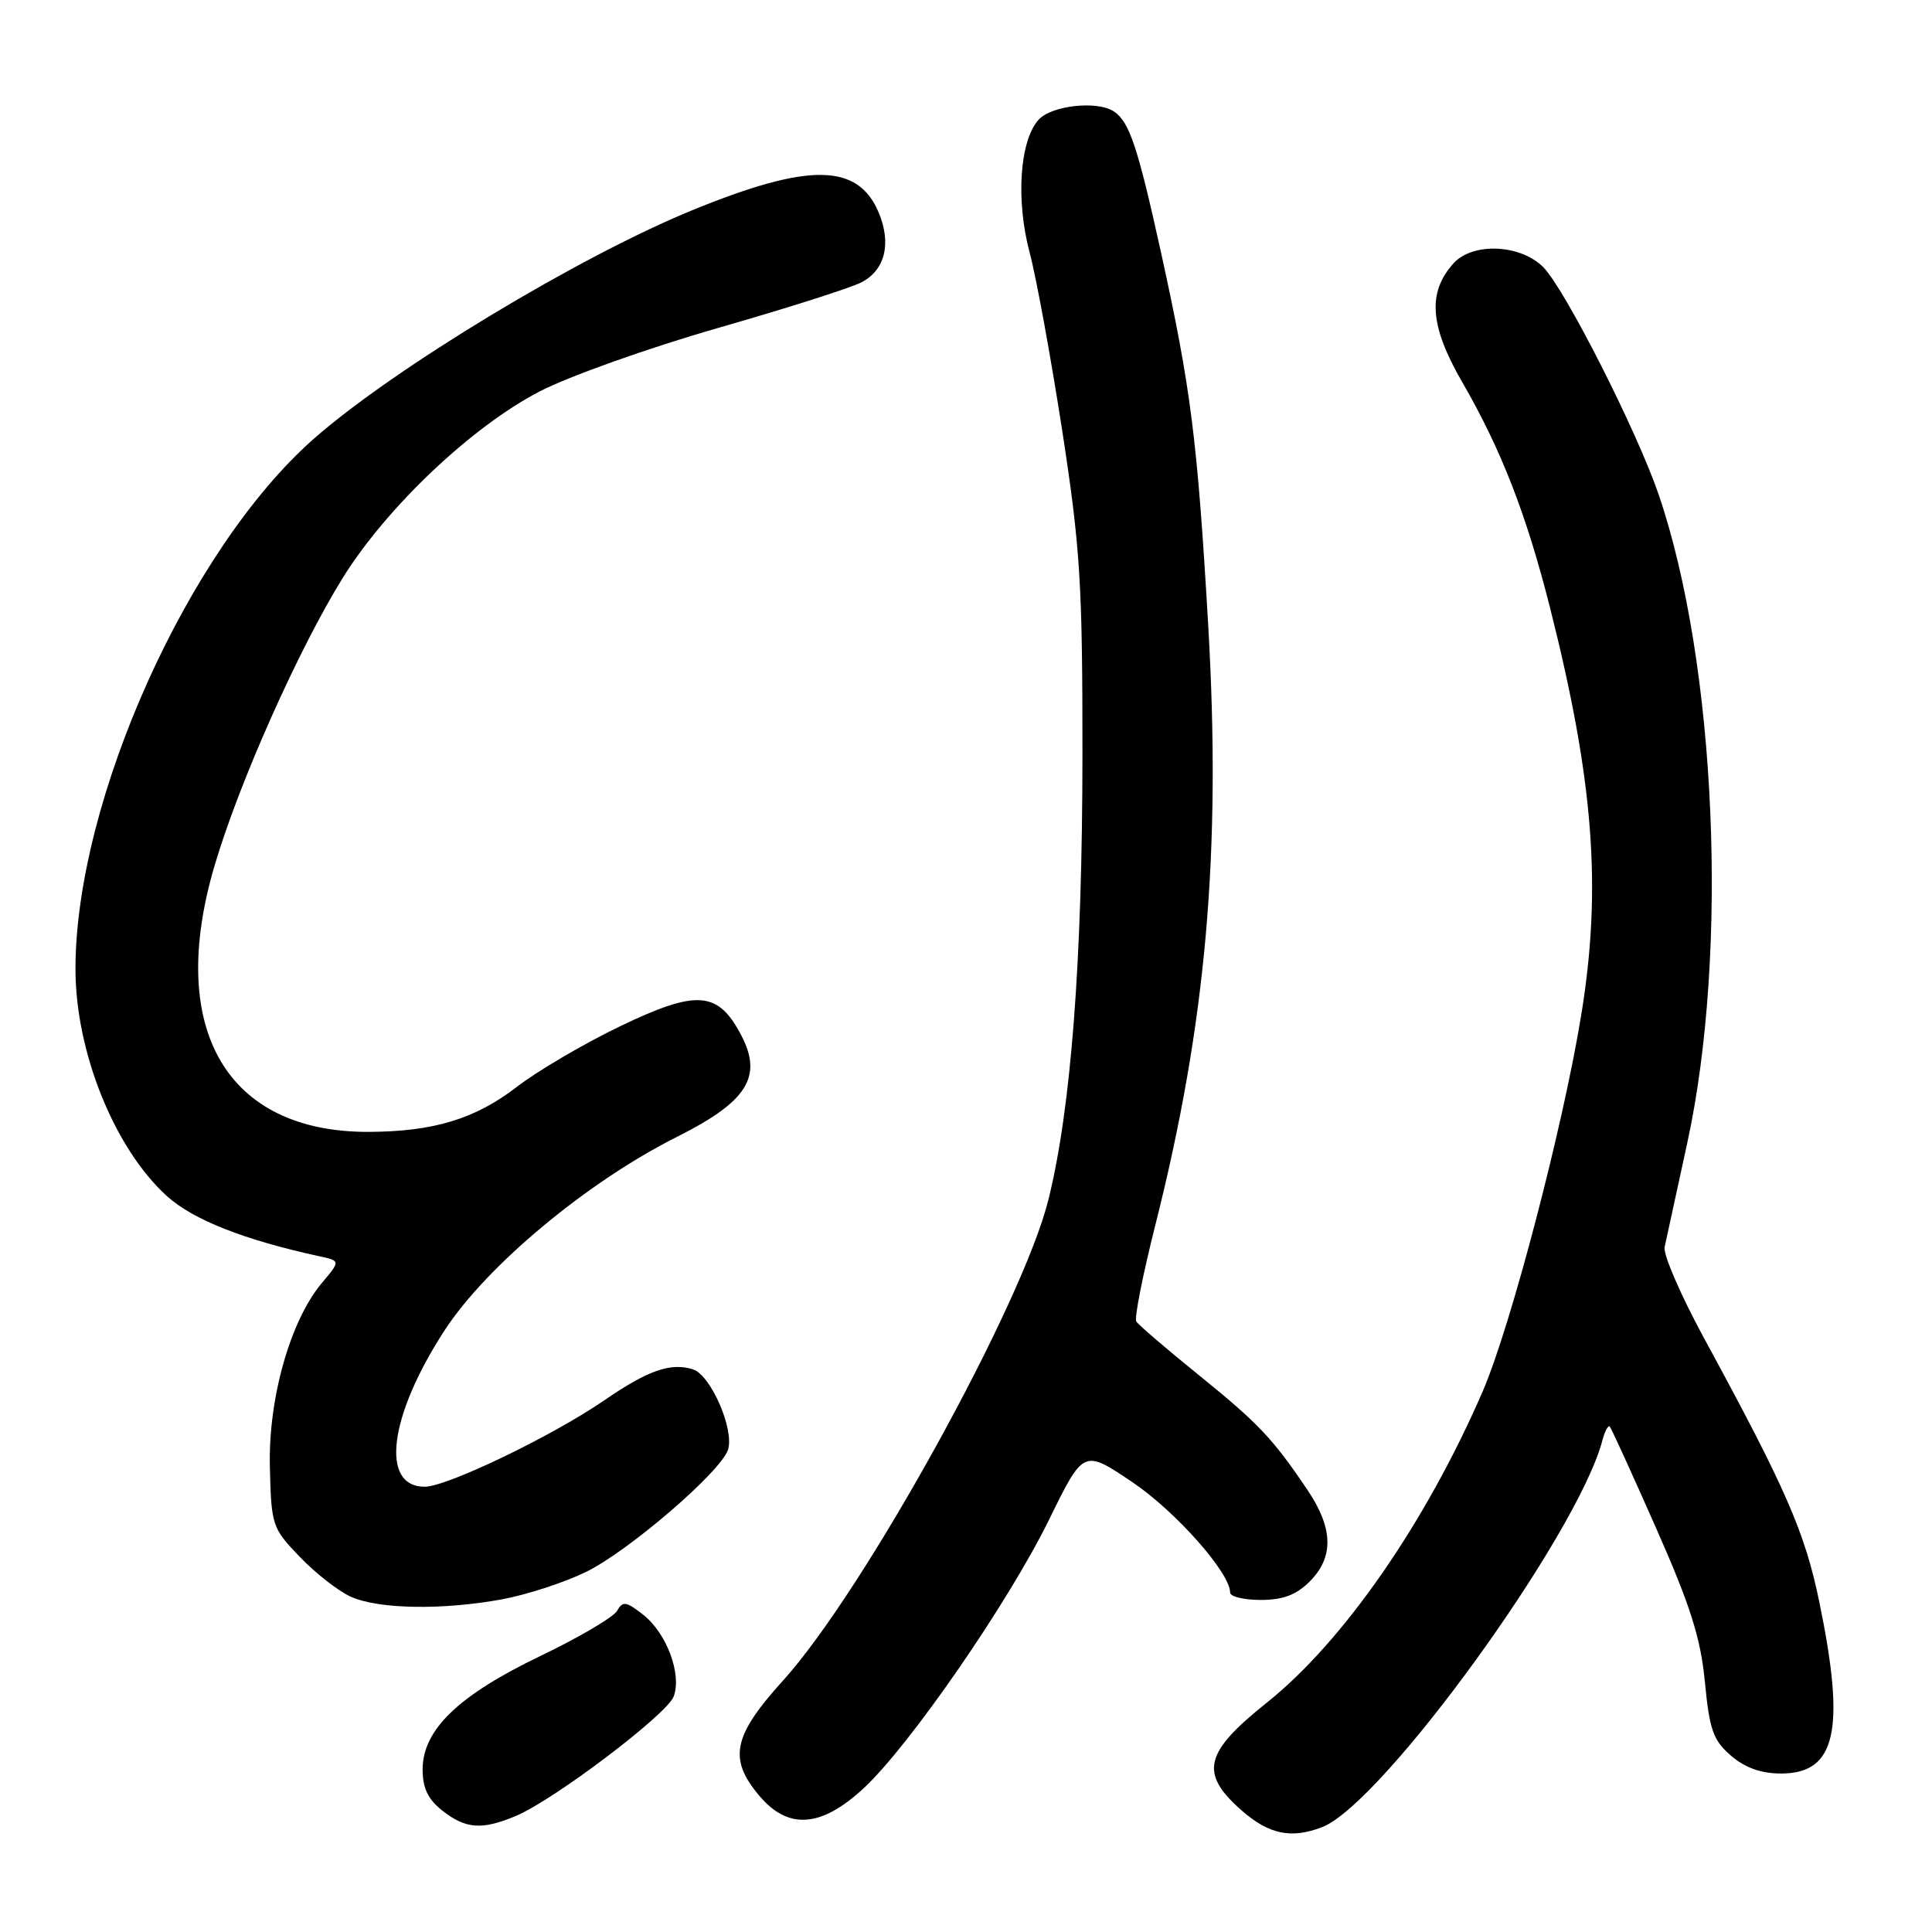 <?xml version="1.0" encoding="UTF-8" standalone="no"?>
<!DOCTYPE svg PUBLIC "-//W3C//DTD SVG 1.1//EN" "http://www.w3.org/Graphics/SVG/1.1/DTD/svg11.dtd" >
<svg xmlns="http://www.w3.org/2000/svg" xmlns:xlink="http://www.w3.org/1999/xlink" version="1.1" viewBox="0 0 256 256">
 <g >
 <path fill="currentColor"
d=" M 175.18 242.11 C 183.18 239.04 209.07 203.30 212.33 190.84 C 212.66 189.60 213.10 188.79 213.31 189.04 C 213.53 189.29 216.29 195.35 219.45 202.50 C 224.01 212.82 225.34 217.03 225.91 222.89 C 226.52 229.24 227.01 230.61 229.37 232.64 C 231.23 234.24 233.35 235.00 236.00 235.00 C 243.29 235.00 244.57 229.26 241.08 212.33 C 239.16 203.00 236.67 197.31 225.76 177.25 C 222.70 171.61 220.36 166.21 220.57 165.25 C 220.77 164.29 222.12 158.10 223.56 151.50 C 229.10 126.10 227.42 87.87 219.77 65.50 C 216.87 57.03 207.33 38.24 204.48 35.39 C 201.45 32.36 195.14 32.09 192.61 34.88 C 189.12 38.74 189.44 43.18 193.75 50.63 C 198.91 59.55 202.25 68.13 205.38 80.50 C 211.18 103.45 212.27 117.67 209.52 134.50 C 207.09 149.40 200.17 175.80 196.45 184.40 C 188.91 201.78 177.99 217.53 167.85 225.62 C 159.54 232.25 158.91 234.96 164.53 239.90 C 168.15 243.07 171.09 243.68 175.18 242.11 Z  M 68.34 240.63 C 73.37 238.53 88.40 227.16 89.27 224.79 C 90.36 221.84 88.34 216.42 85.24 213.97 C 82.98 212.19 82.51 212.12 81.78 213.43 C 81.31 214.27 76.74 216.96 71.62 219.42 C 60.75 224.63 56.00 229.21 56.00 234.46 C 56.00 236.94 56.71 238.42 58.63 239.93 C 61.72 242.35 63.85 242.51 68.34 240.63 Z  M 114.40 236.99 C 120.48 231.38 133.63 212.34 139.04 201.30 C 143.58 192.04 143.58 192.04 150.04 196.39 C 155.79 200.27 163.00 208.41 163.00 211.03 C 163.00 211.56 164.82 212.00 167.05 212.00 C 170.01 212.00 171.75 211.34 173.55 209.55 C 176.76 206.33 176.67 202.51 173.25 197.43 C 168.63 190.58 166.79 188.64 158.78 182.15 C 154.53 178.71 150.83 175.54 150.56 175.10 C 150.29 174.65 151.42 168.94 153.07 162.40 C 159.84 135.58 161.84 112.92 160.09 82.77 C 158.65 58.15 157.81 51.53 153.85 33.50 C 150.76 19.46 149.65 16.13 147.60 14.77 C 145.41 13.30 139.34 13.97 137.62 15.86 C 135.11 18.65 134.58 26.52 136.44 33.50 C 137.32 36.80 139.25 47.38 140.74 57.00 C 143.14 72.61 143.44 77.25 143.43 100.00 C 143.42 127.30 141.92 146.93 138.91 159.00 C 135.50 172.75 114.45 210.88 103.75 222.69 C 97.11 230.02 96.49 233.05 100.59 237.92 C 104.42 242.48 108.76 242.19 114.40 236.99 Z  M 66.57 211.91 C 69.83 211.30 74.81 209.68 77.63 208.30 C 83.32 205.52 95.55 194.99 96.47 192.08 C 97.32 189.40 94.17 182.19 91.83 181.45 C 88.88 180.51 85.85 181.57 80.04 185.57 C 73.18 190.28 59.23 197.00 56.28 197.00 C 50.35 197.00 51.52 187.67 58.89 176.31 C 64.46 167.73 77.82 156.60 89.72 150.63 C 98.99 145.98 101.08 142.70 98.25 137.24 C 95.16 131.30 92.39 131.08 82.20 135.97 C 77.41 138.27 71.24 141.89 68.48 144.02 C 62.98 148.26 57.47 149.94 48.90 149.98 C 30.01 150.06 22.05 136.36 28.42 114.74 C 31.67 103.70 39.59 85.94 45.45 76.52 C 51.28 67.17 62.54 56.51 71.50 51.87 C 75.35 49.87 85.92 46.11 95.00 43.50 C 104.08 40.90 112.68 38.16 114.13 37.42 C 117.27 35.81 118.15 32.27 116.43 28.16 C 113.67 21.61 107.19 21.53 91.74 27.85 C 76.73 33.99 52.17 48.82 41.58 58.14 C 24.96 72.77 10.00 106.05 10.00 128.40 C 10.00 139.39 15.17 152.21 22.14 158.51 C 25.60 161.63 32.36 164.30 42.31 166.46 C 45.12 167.07 45.12 167.07 42.65 170.00 C 38.45 175.00 35.53 185.34 35.76 194.43 C 35.95 202.14 36.06 202.48 39.73 206.30 C 41.80 208.46 44.85 210.84 46.50 211.58 C 50.18 213.23 58.65 213.37 66.57 211.91 Z "/>
</g>
</svg>